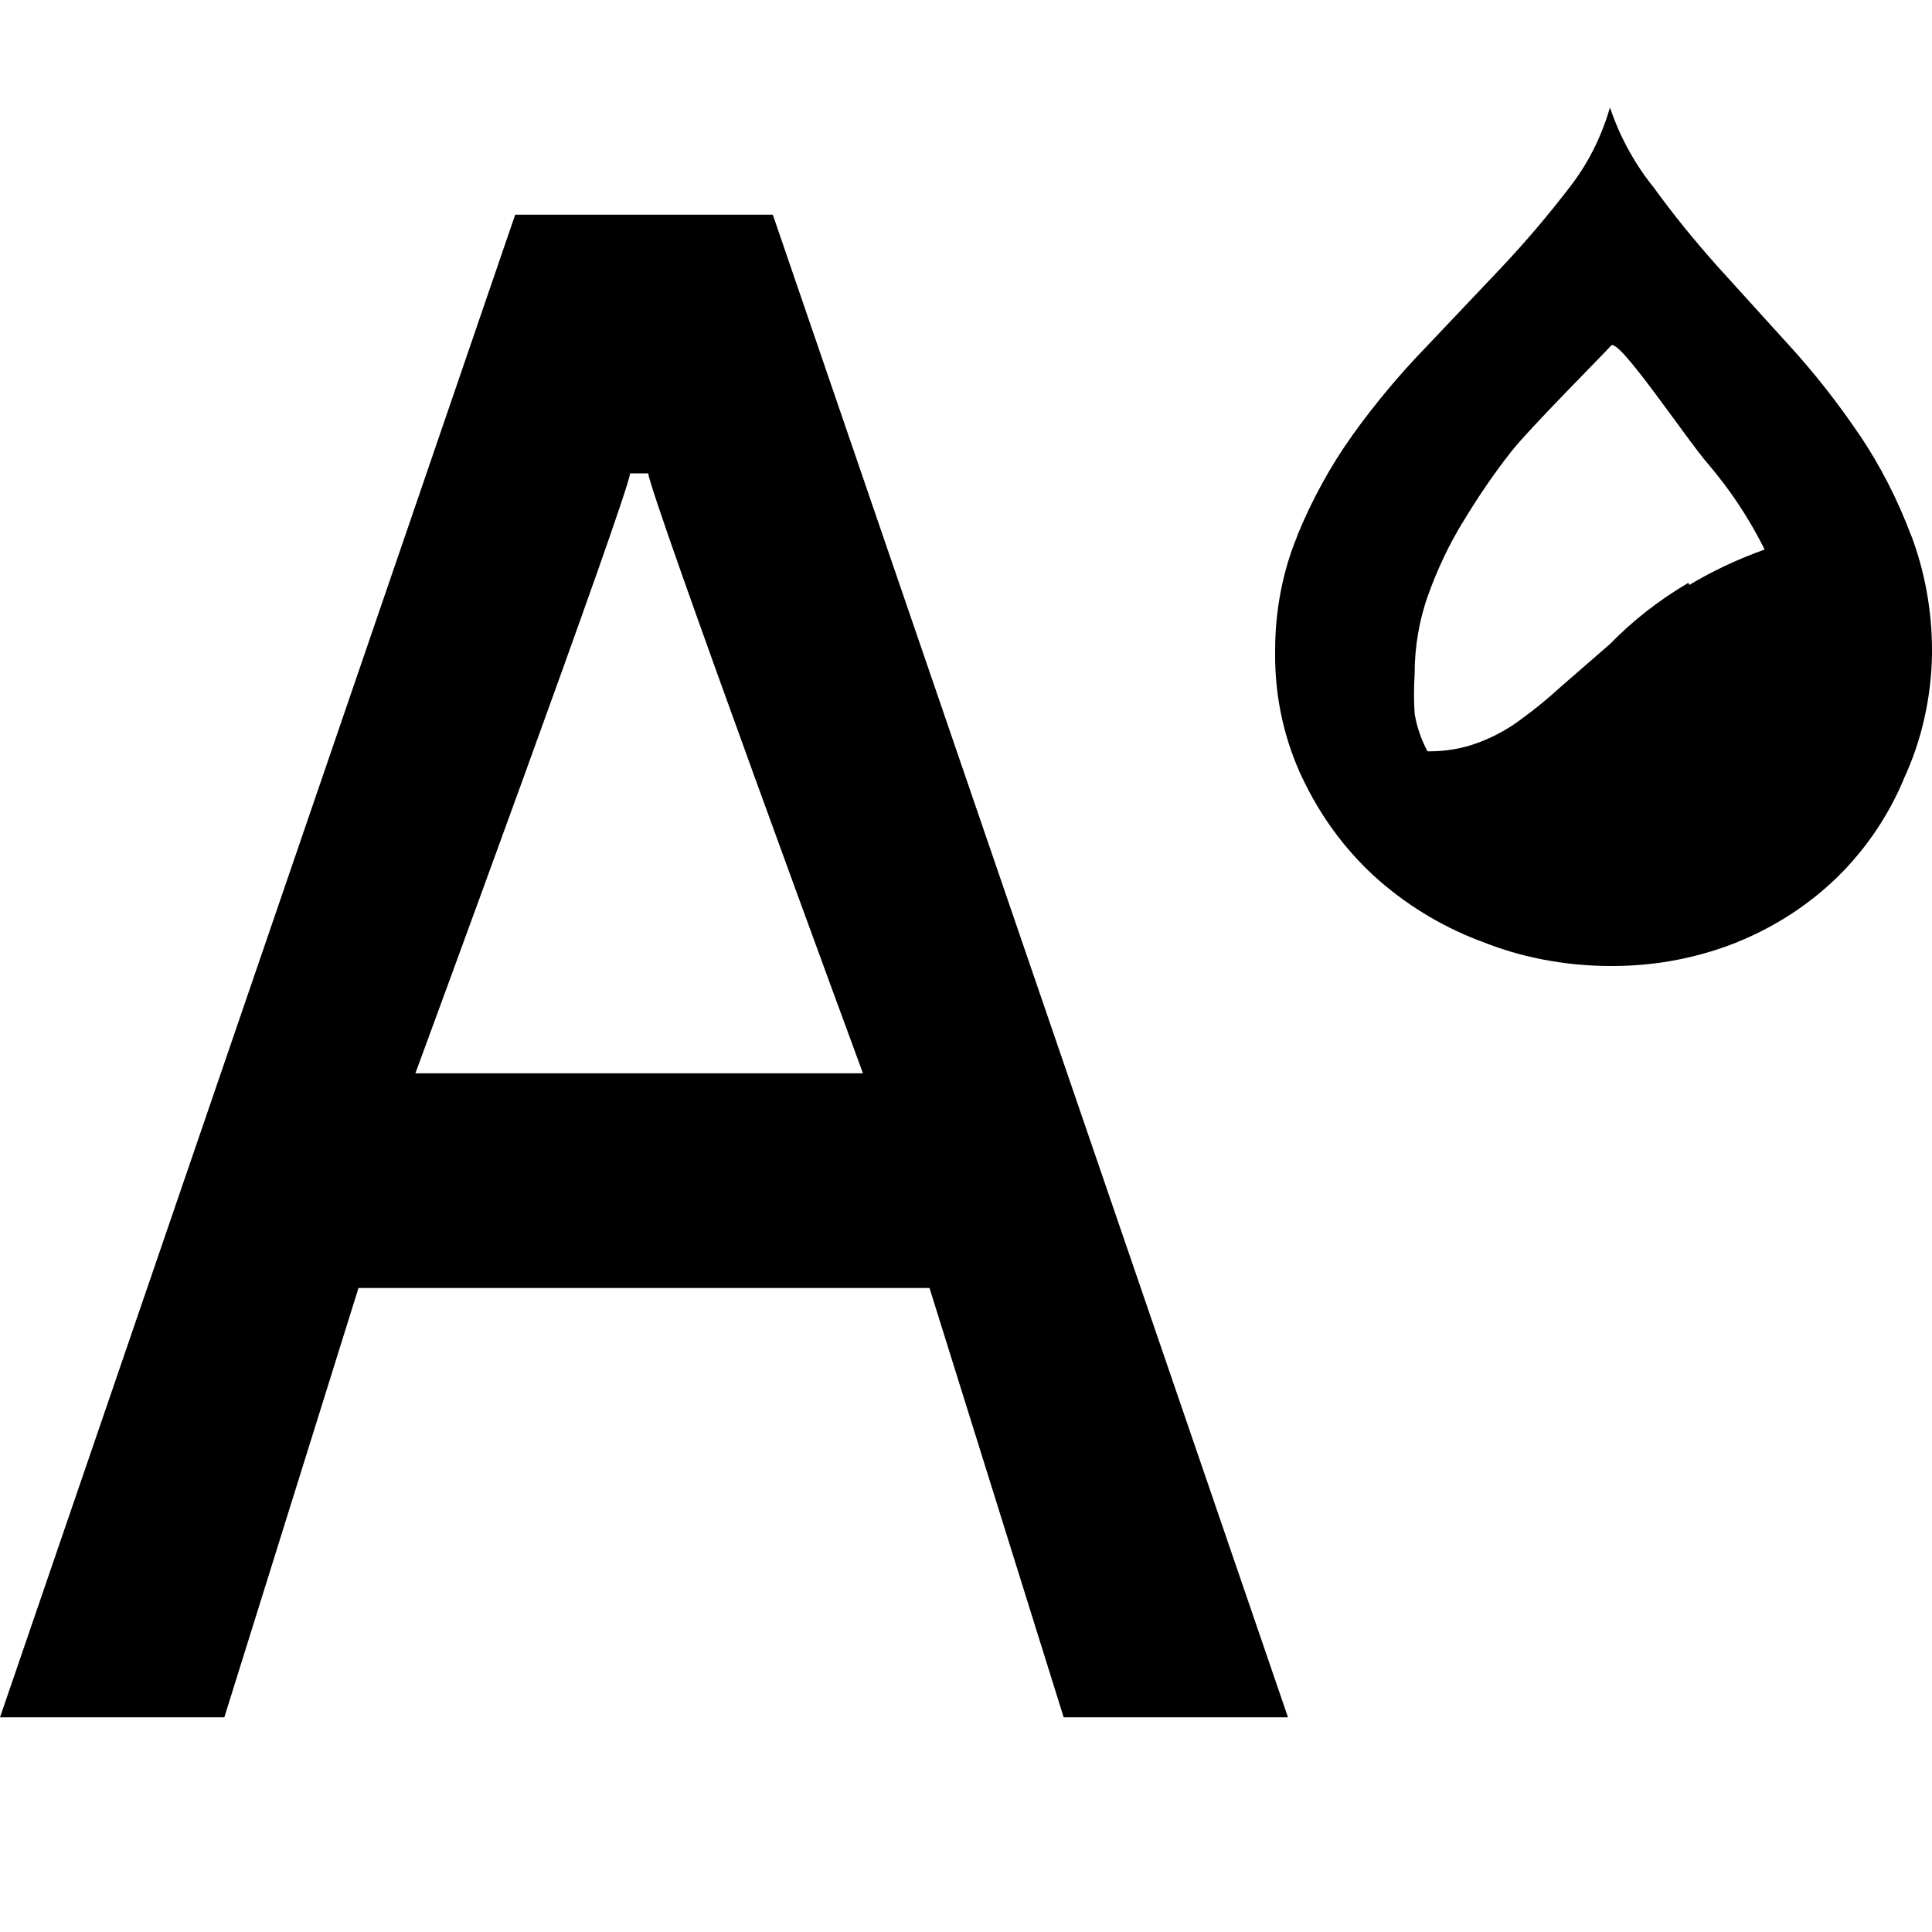 <!-- Generated by IcoMoon.io -->
<svg version="1.1" xmlns="http://www.w3.org/2000/svg" width="18" height="18" viewBox="0 0 18 18">
<title>color</title>
<path d="M17.81 5c-0.135-0.359-0.297-0.669-0.49-0.956l0.010 0.016c-0.21-0.311-0.424-0.582-0.655-0.836l0.005 0.006-0.68-0.75q-0.33-0.37-0.59-0.73c-0.173-0.213-0.312-0.462-0.405-0.733l-0.005-0.017c-0.083 0.287-0.213 0.538-0.384 0.755l0.004-0.005c-0.208 0.27-0.411 0.508-0.625 0.735l0.005-0.005-0.72 0.76c-0.243 0.251-0.469 0.522-0.675 0.808l-0.015 0.022c-0.193 0.271-0.364 0.581-0.499 0.909l-0.011 0.031c-0.127 0.311-0.2 0.673-0.2 1.051 0 0.010 0 0.020 0 0.030l-0-0.002c-0 0.006-0 0.013-0 0.020 0 0.41 0.092 0.799 0.257 1.147l-0.007-0.016c0.169 0.359 0.394 0.665 0.668 0.918l0.002 0.002c0.281 0.256 0.614 0.463 0.979 0.603l0.021 0.007c0.355 0.145 0.768 0.229 1.2 0.23h0c0.007 0 0.016 0 0.025 0 0.416 0 0.813-0.081 1.176-0.228l-0.021 0.008c0.365-0.148 0.677-0.354 0.941-0.611l-0.001 0.001c0.26-0.256 0.469-0.561 0.613-0.902l0.007-0.018c0.157-0.337 0.252-0.732 0.26-1.147l0-0.003c0-0.012 0-0.026 0-0.040 0-0.381-0.070-0.745-0.197-1.081l0.007 0.021zM15.73 5.43c-0.278 0.164-0.518 0.353-0.729 0.569l-0.001 0.001-0.46 0.4c-0.115 0.105-0.238 0.207-0.368 0.301l-0.012 0.009c-0.112 0.083-0.241 0.154-0.379 0.206l-0.011 0.004c-0.135 0.051-0.29 0.080-0.453 0.080-0.006 0-0.012-0-0.018-0l0.001 0c-0.055-0.101-0.097-0.219-0.119-0.343l-0.001-0.007c-0.004-0.054-0.006-0.117-0.006-0.18s0.002-0.126 0.006-0.188l-0 0.008c-0-0.004-0-0.009-0-0.013 0-0.257 0.044-0.503 0.125-0.732l-0.005 0.015c0.093-0.261 0.201-0.486 0.329-0.696l-0.009 0.016c0.152-0.253 0.3-0.469 0.461-0.674l-0.011 0.014c0.17-0.22 0.87-0.92 0.94-1s0.7 0.87 0.91 1.11c0.196 0.23 0.369 0.489 0.51 0.768l0.010 0.022c-0.269 0.097-0.5 0.208-0.718 0.34l0.018-0.010z"></path>
<path d="M7.2 2h-2.4l-4.8 14h2.090l1.25-4h5.32l1.25 4h2.090zM3.87 10s2-5.43 2-5.59h0.17c0 0.16 2 5.59 2 5.59z"></path>
</svg>
